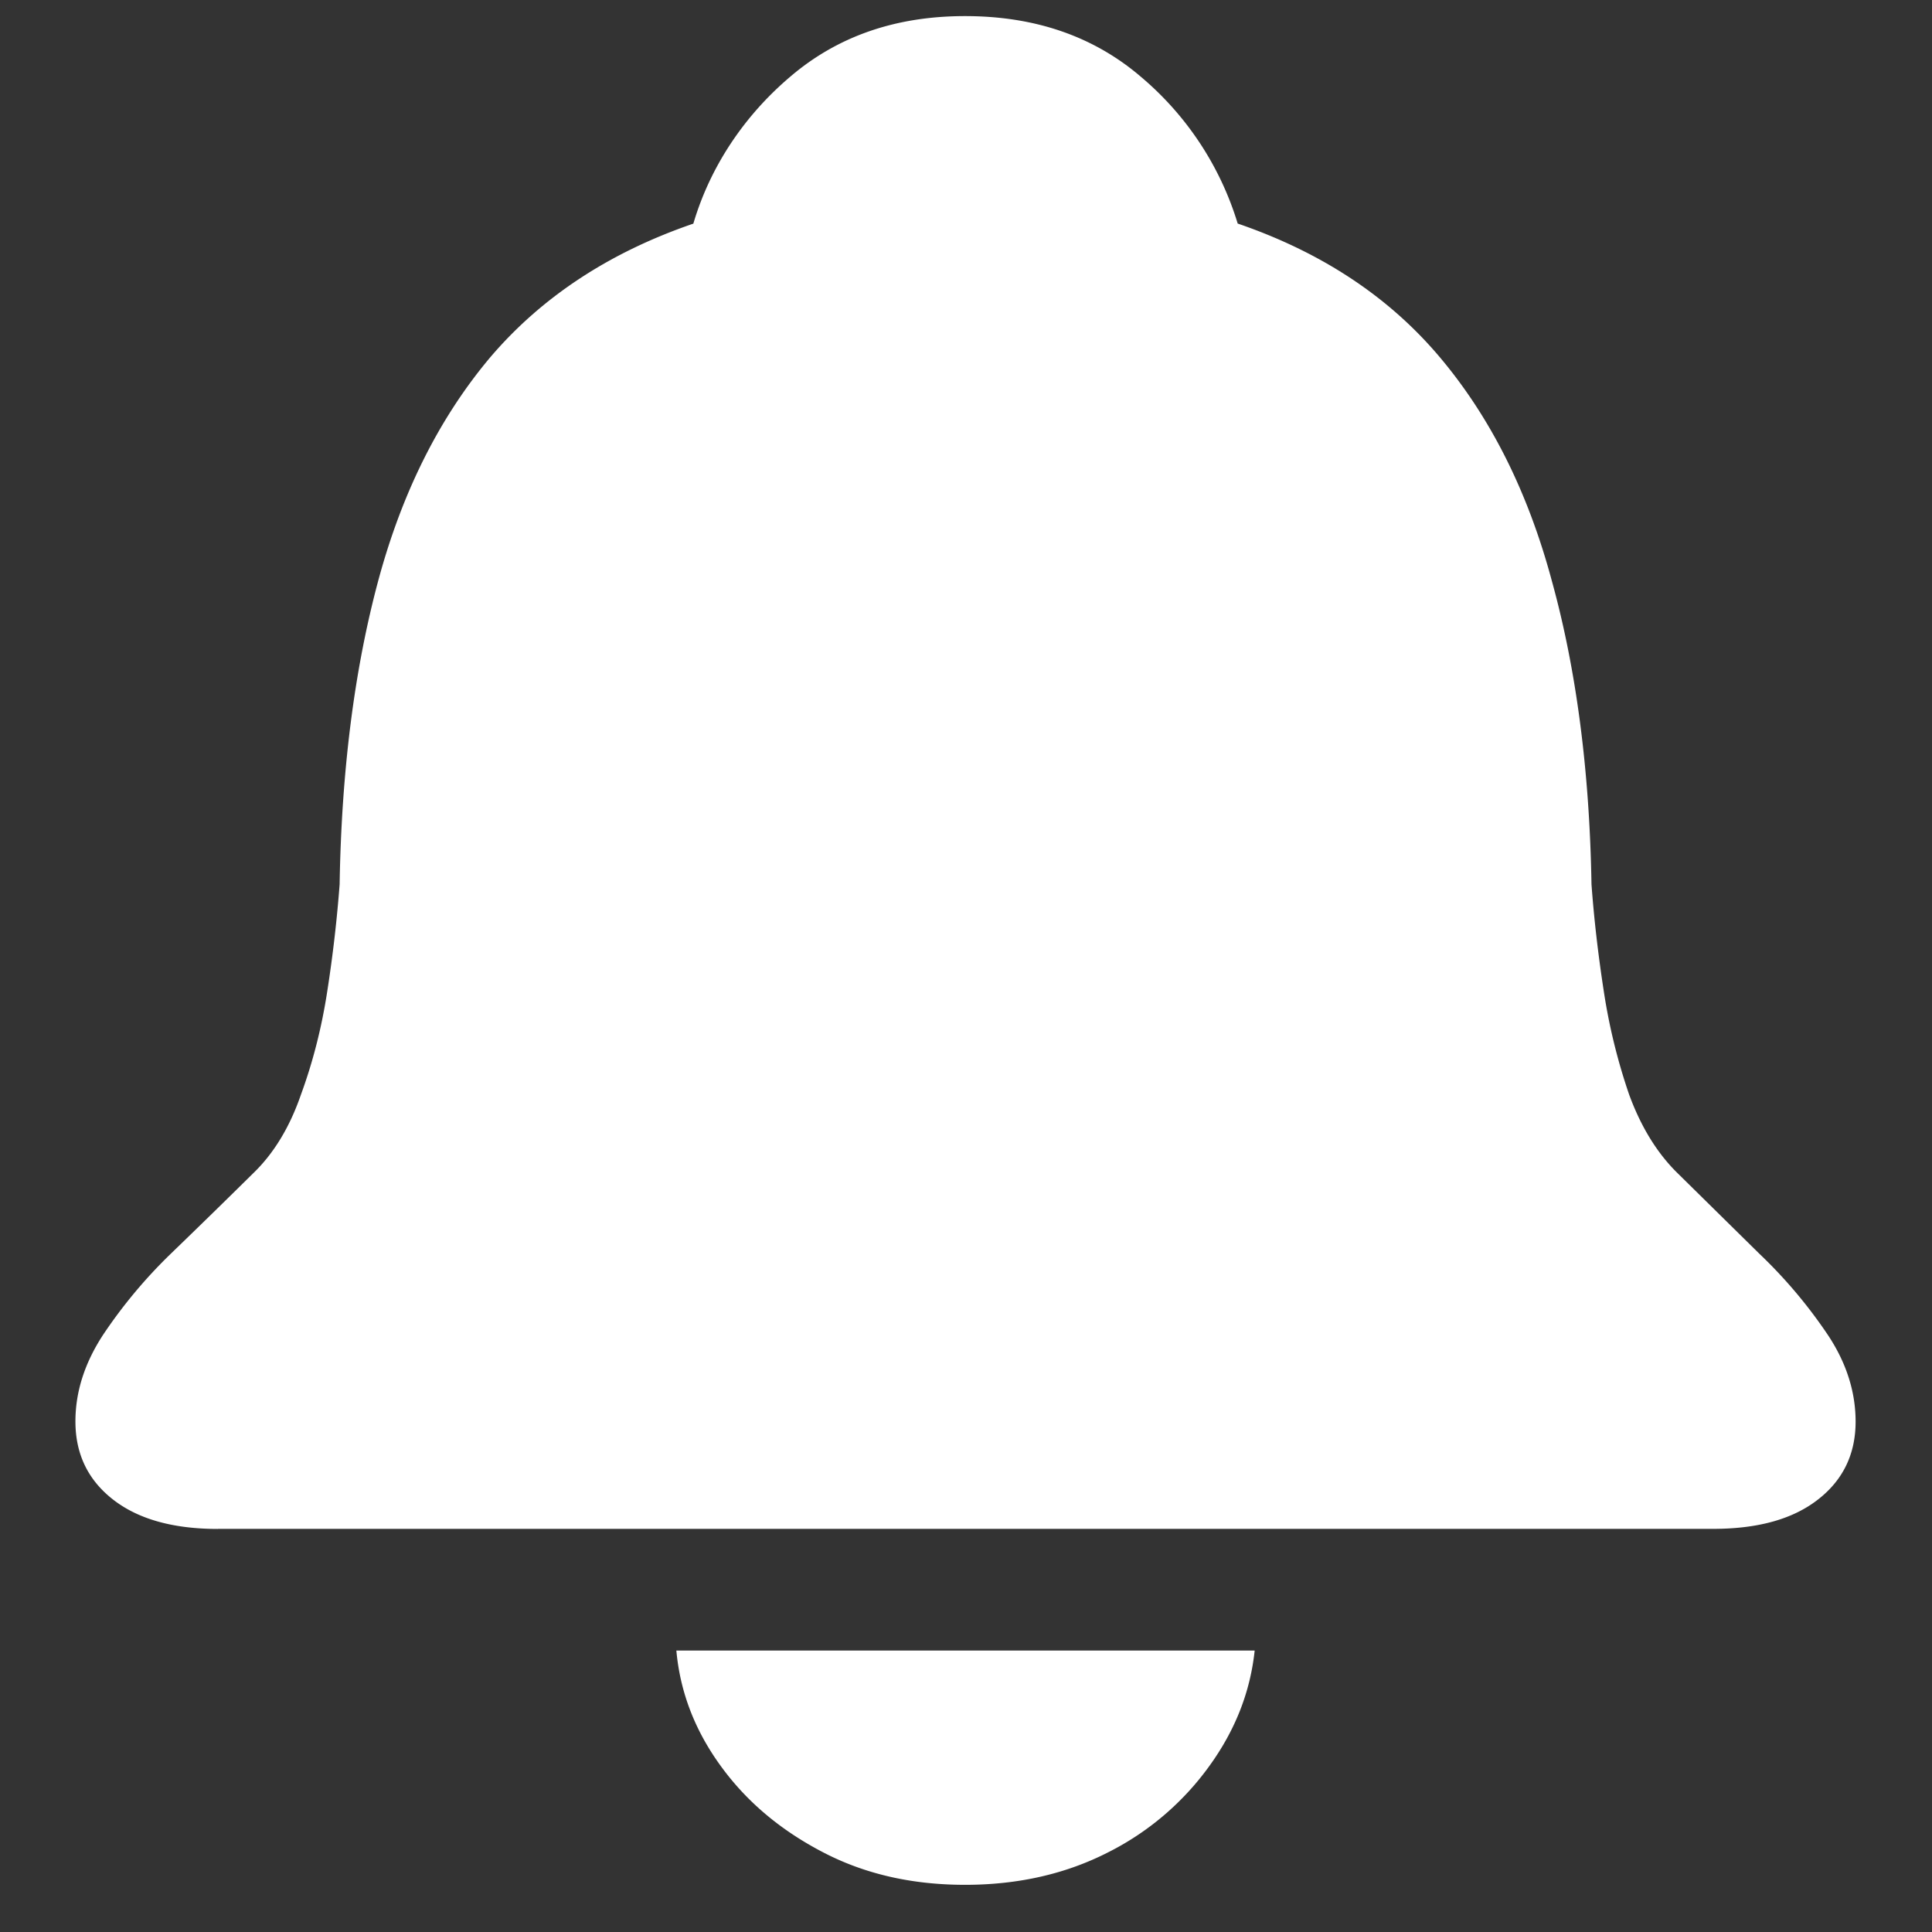 <svg xmlns="http://www.w3.org/2000/svg" width="24" height="24"><rect width="100%" height="100%" fill="#333333" stroke="none"/><path style="stroke:none;fill-rule:nonzero;fill:#fff;fill-opacity:1" d="M2.707 18.992h18.574c.555 0 .989-.12 1.301-.363.313-.242.469-.567.469-.969 0-.367-.113-.726-.34-1.07a6.047 6.047 0 0 0-.856-1.016l-1.007-.992c-.258-.25-.461-.578-.61-.984a7.308 7.308 0 0 1-.316-1.29c-.07-.456-.121-.898-.152-1.324-.024-1.41-.188-2.668-.493-3.77-.297-1.105-.761-2.03-1.394-2.78-.633-.75-1.469-1.301-2.508-1.657A3.845 3.845 0 0 0 14.168.95c-.586-.5-1.313-.75-2.18-.75-.86 0-1.582.25-2.168.75-.578.489-1 1.125-1.207 1.828-1.039.356-1.879.907-2.52 1.657-.632.75-1.097 1.675-1.394 2.777-.297 1.105-.457 2.363-.48 3.773-.032.426-.082.868-.153 1.325-.07.457-.18.886-.328 1.289-.14.406-.34.734-.597.98-.336.332-.676.664-1.02.996a6.165 6.165 0 0 0-.844 1.012c-.226.348-.34.703-.34 1.07 0 .407.157.73.47.973.312.242.745.363 1.3.363Zm9.281 4.422c.664 0 1.258-.137 1.782-.406a3.47 3.47 0 0 0 1.253-1.07c.32-.442.508-.918.563-1.434H8.402c.047.516.23.992.551 1.433.32.442.742.797 1.266 1.07.523.274 1.113.407 1.77.407Zm0 0"/></svg>
